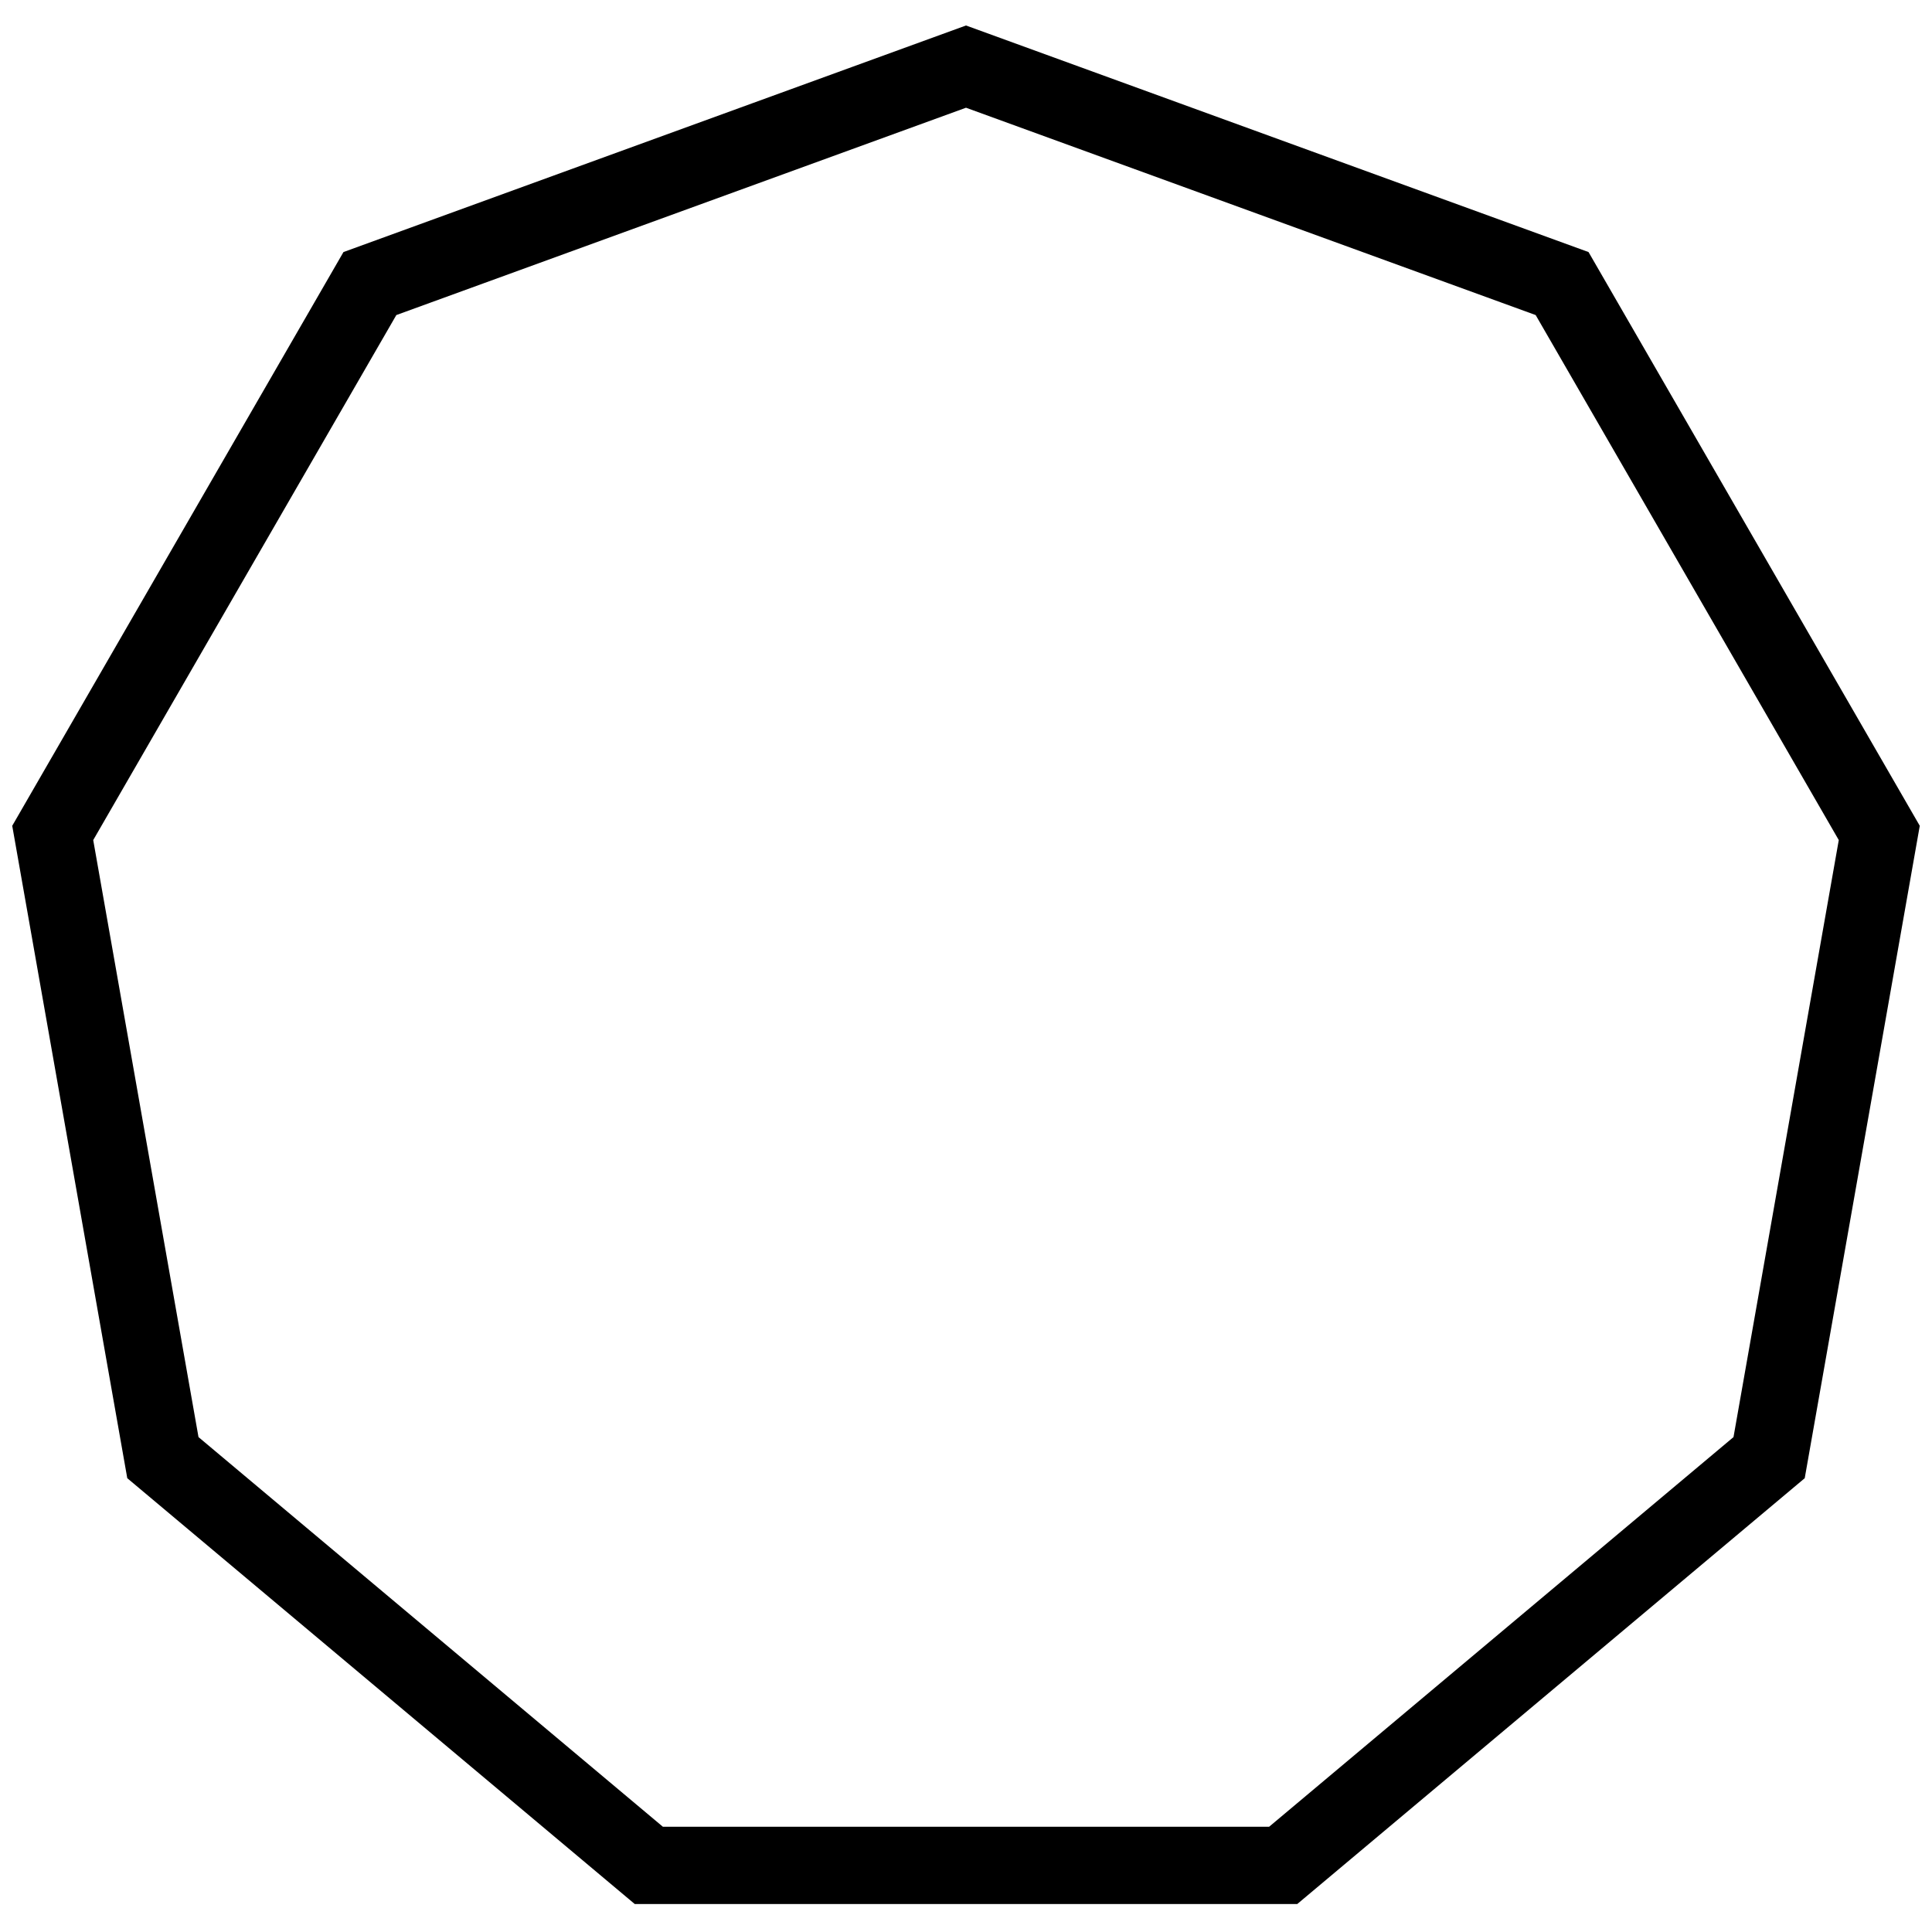 <?xml version="1.0" standalone="yes"?>
<!DOCTYPE svg PUBLIC "-//W3C//DTD SVG 1.1//EN"
  "http://www.w3.org/Graphics/SVG/1.1/DTD/svg11.dtd">
  <svg width="400px" height="400px" viewBox="0 0 200 200"
       xmlns="http://www.w3.org/2000/svg" version="1.1">
    <polygon style="fill:none;stroke:#000000;stroke-width:8"
             points="132.834,193.105 67.166,193.105 16.862,150.895 5.458,86.225 38.292,29.354 100,6.895 161.708,29.354 194.542,86.225 183.138,150.895" />
</svg>
